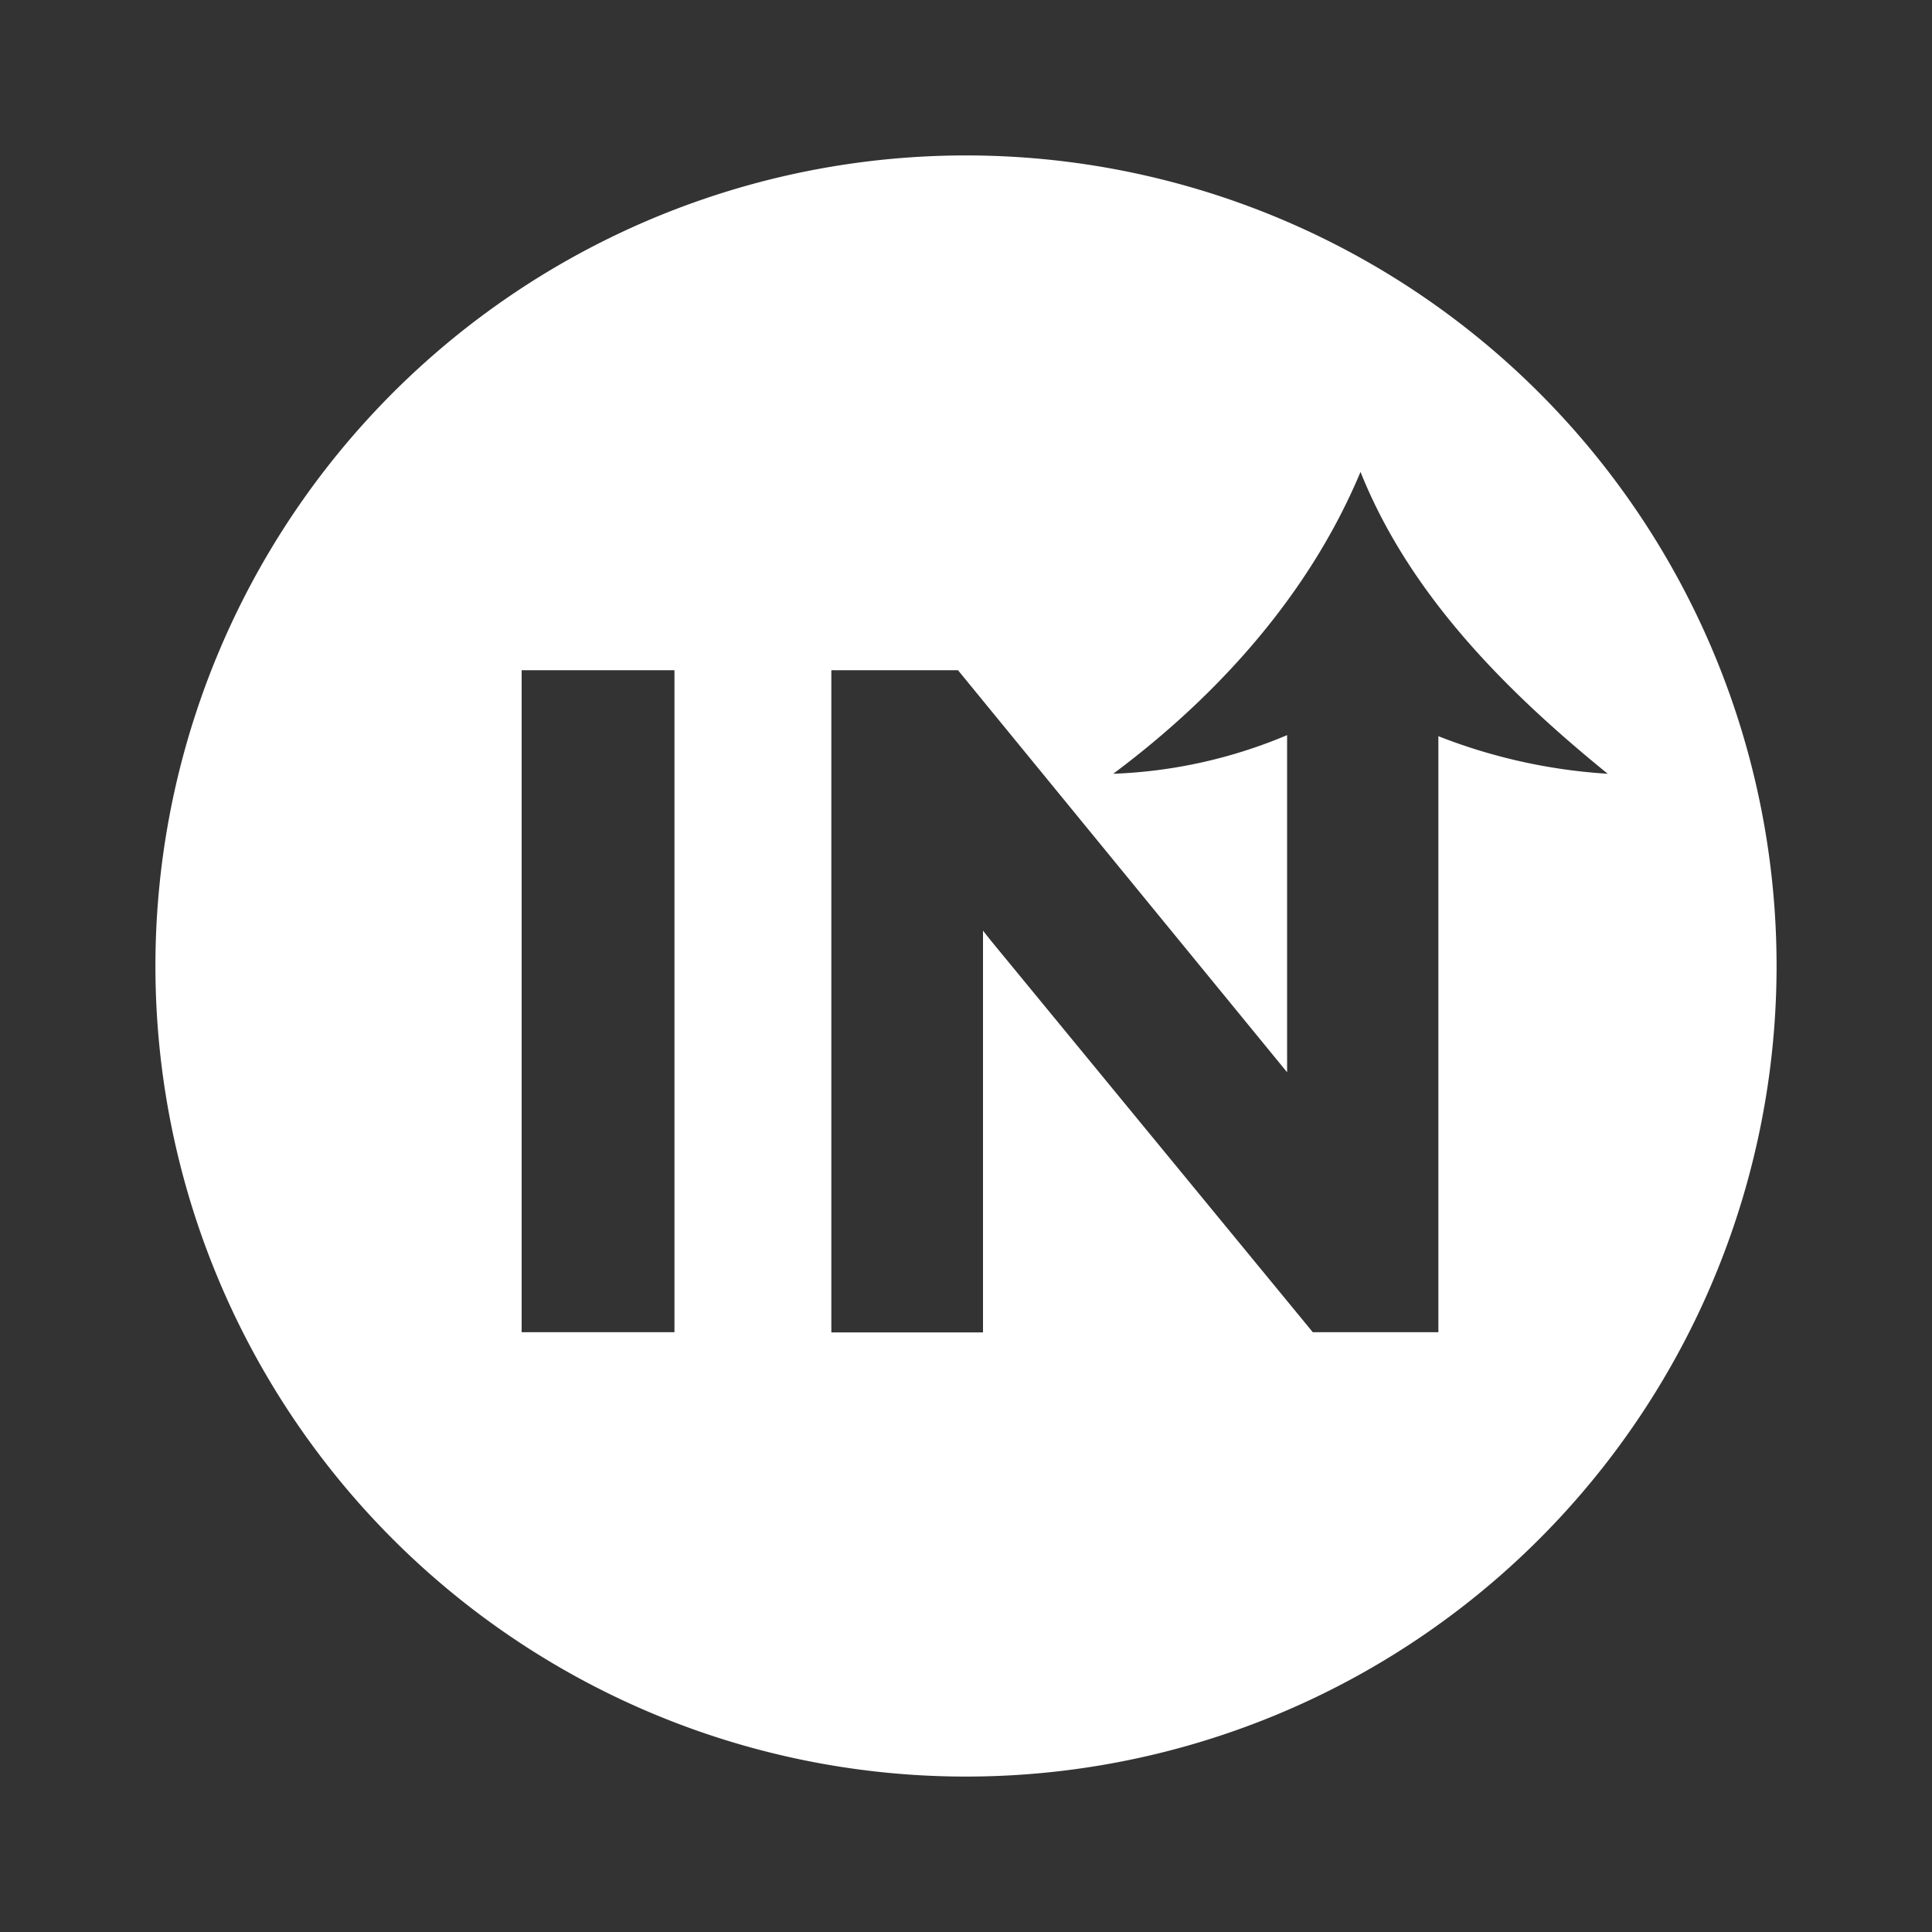 <svg id="Layer_1" data-name="Layer 1" xmlns="http://www.w3.org/2000/svg" viewBox="0 0 200 200"><rect x="0" y="0" width="200" height="200" fill="#333333" stroke="none"/><defs><style>.cls-1{fill:#ffffff;}</style></defs><path class="cls-1" d="M100,16.09A83.91,83.91,0,1,0,183.91,100,83.9,83.9,0,0,0,100,16.09ZM69.82,137.91H54V69.38H69.82Zm79.08-61.7v61.7h-13L102.55,97.34l0,0-.79-1v41.59H86.06V69.38H99.17L133.24,111V76.1a51,51,0,0,1-18,4c10.83-8.08,20.29-18.55,25.6-31.25,5.07,12.7,15.09,22.72,25.59,31.25A57.65,57.65,0,0,1,148.9,76.21Z"/></svg>
